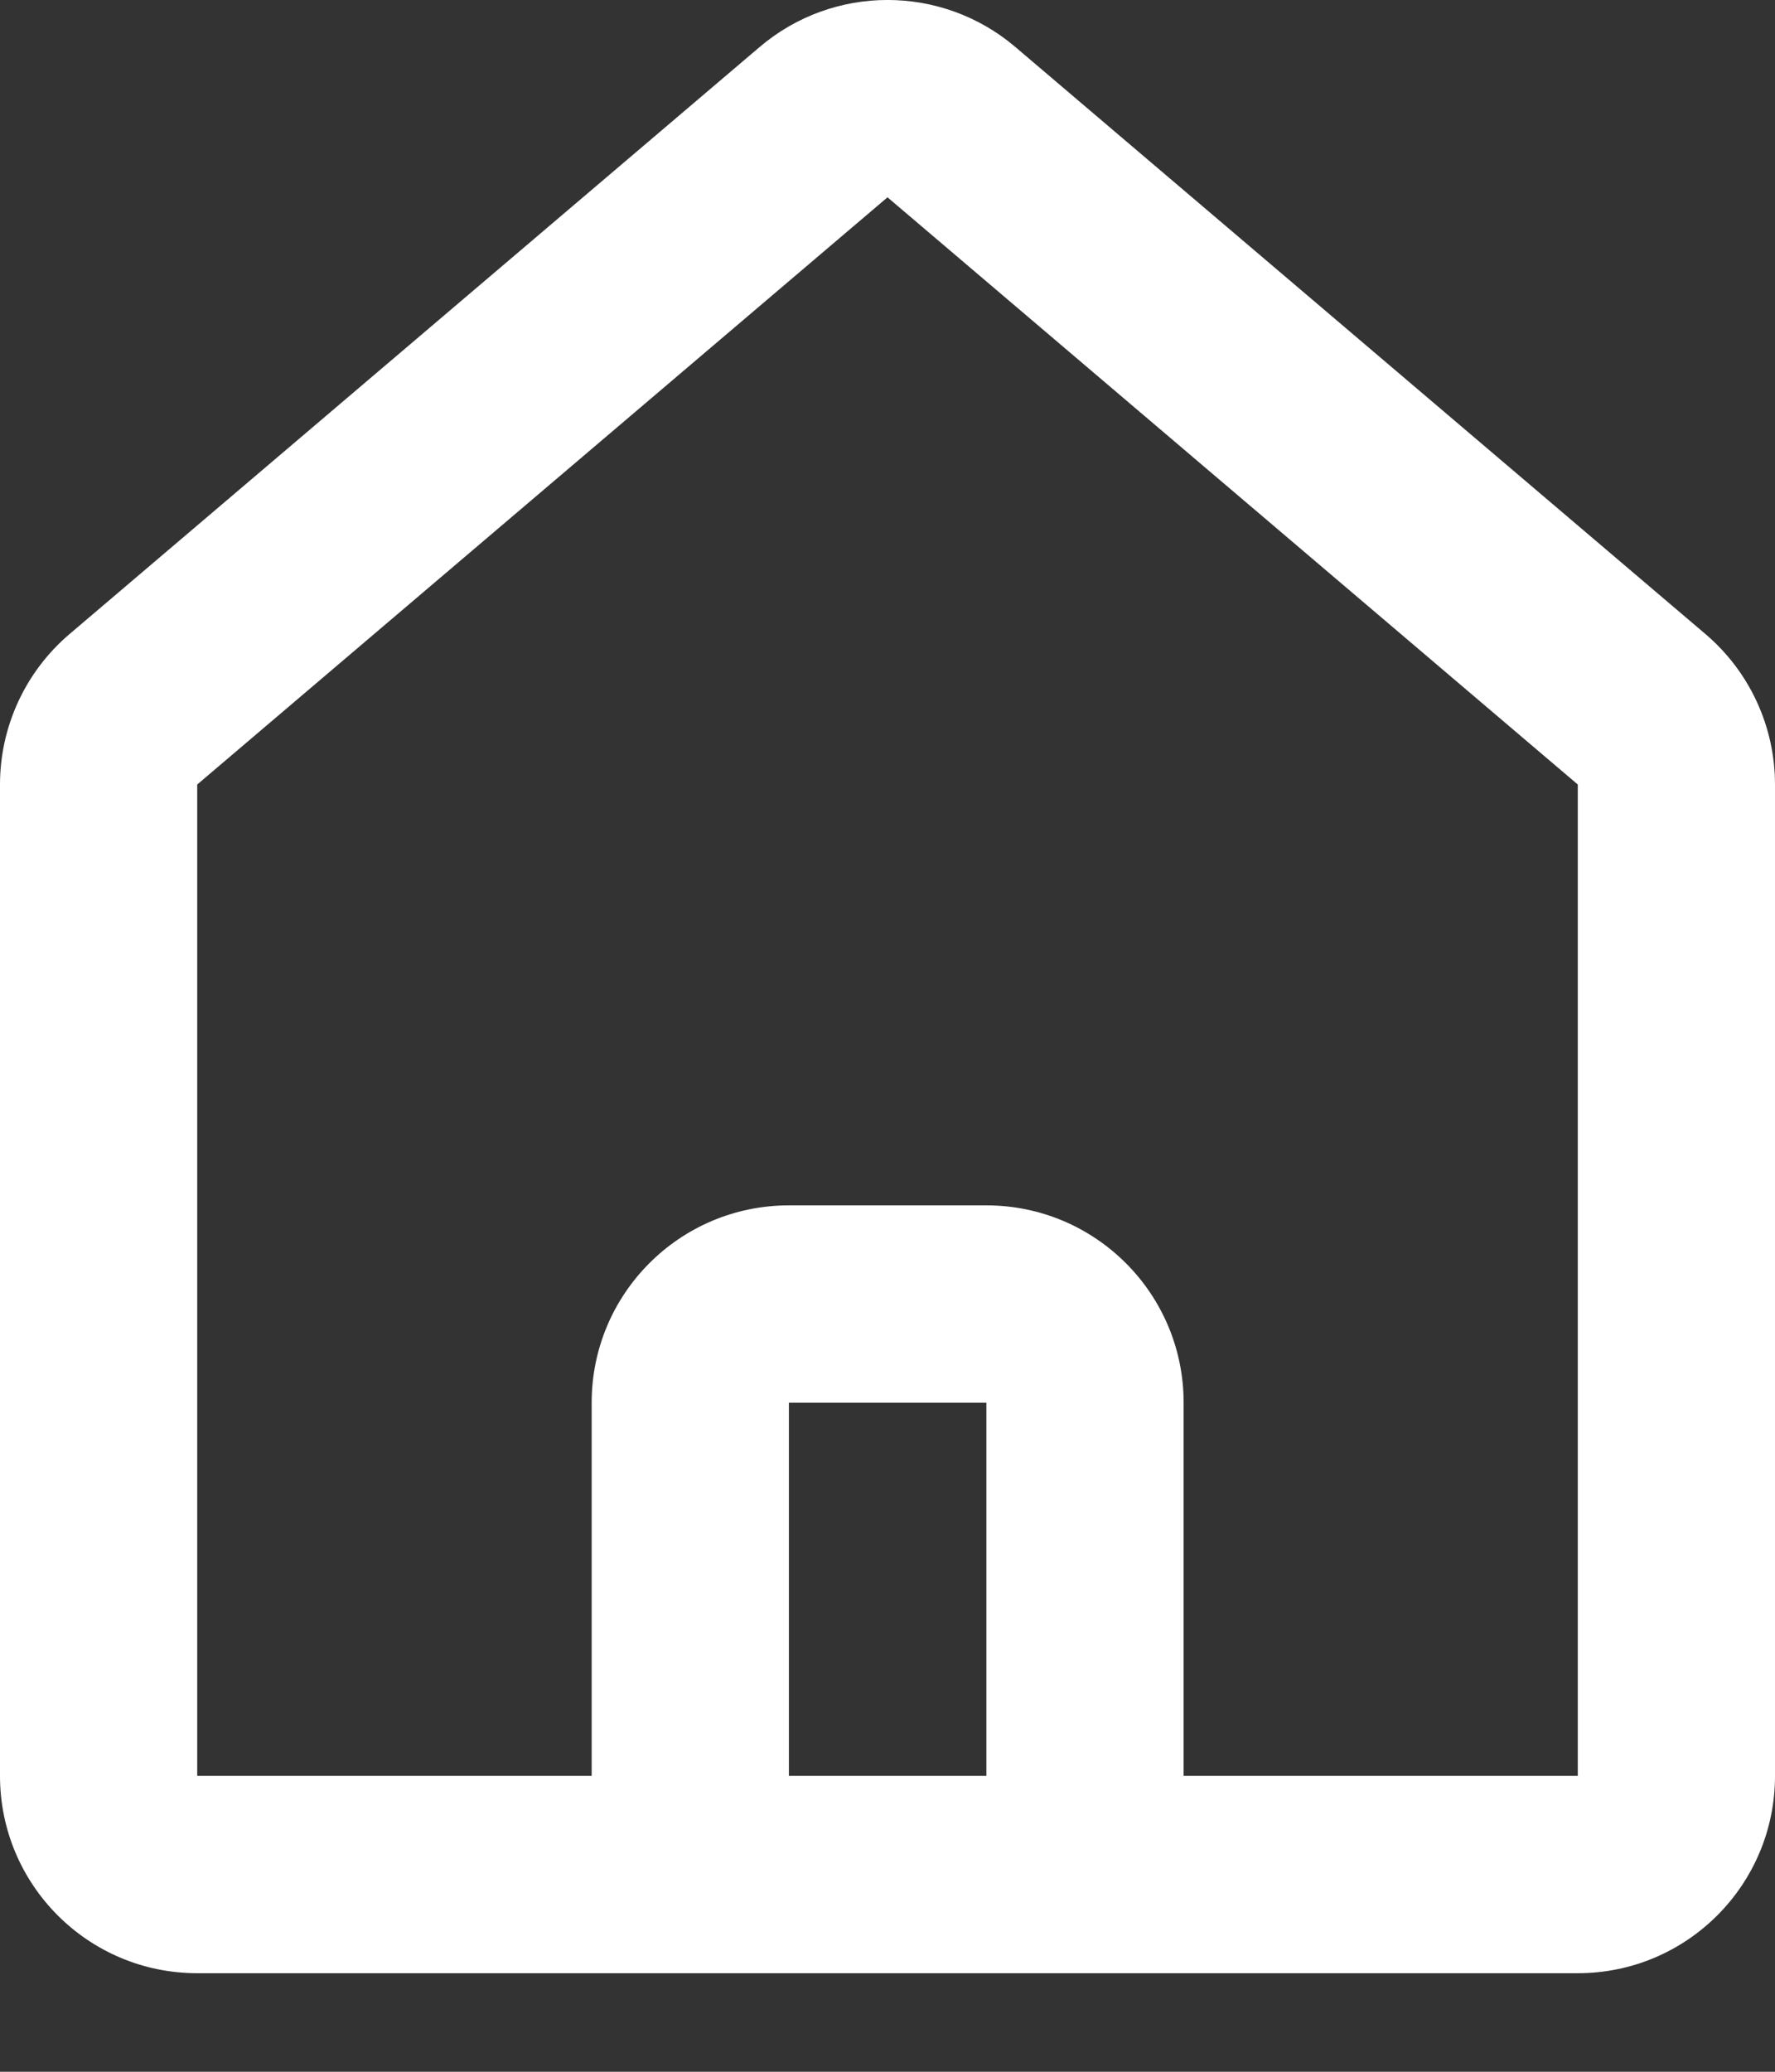 <svg width="18" height="21" viewBox="0 0 18 21" fill="none" xmlns="http://www.w3.org/2000/svg">
<rect x="0" y="0" width="18" height="21" fill="#333333" stroke="none"/>
<path fill-rule="evenodd" clip-rule="evenodd" d="M10.296 0.476C9.549 -0.159 8.451 -0.159 7.704 0.476L0.704 6.428C0.258 6.808 0 7.365 0 7.952V18.001C0 19.106 0.895 20.001 2 20.001H16C17.105 20.001 18 19.106 18 18.001V7.952C18 7.365 17.742 6.808 17.296 6.428L10.296 0.476ZM9 2L16 7.952V18.001H12.003V14.218C12.003 13.113 11.107 12.218 10.003 12.218H8C6.895 12.218 6 13.113 6 14.218V18.001H2V7.952L9 2ZM8 18.001H10.003V14.218L8 14.218V18.001Z" fill="white"/>
</svg>

